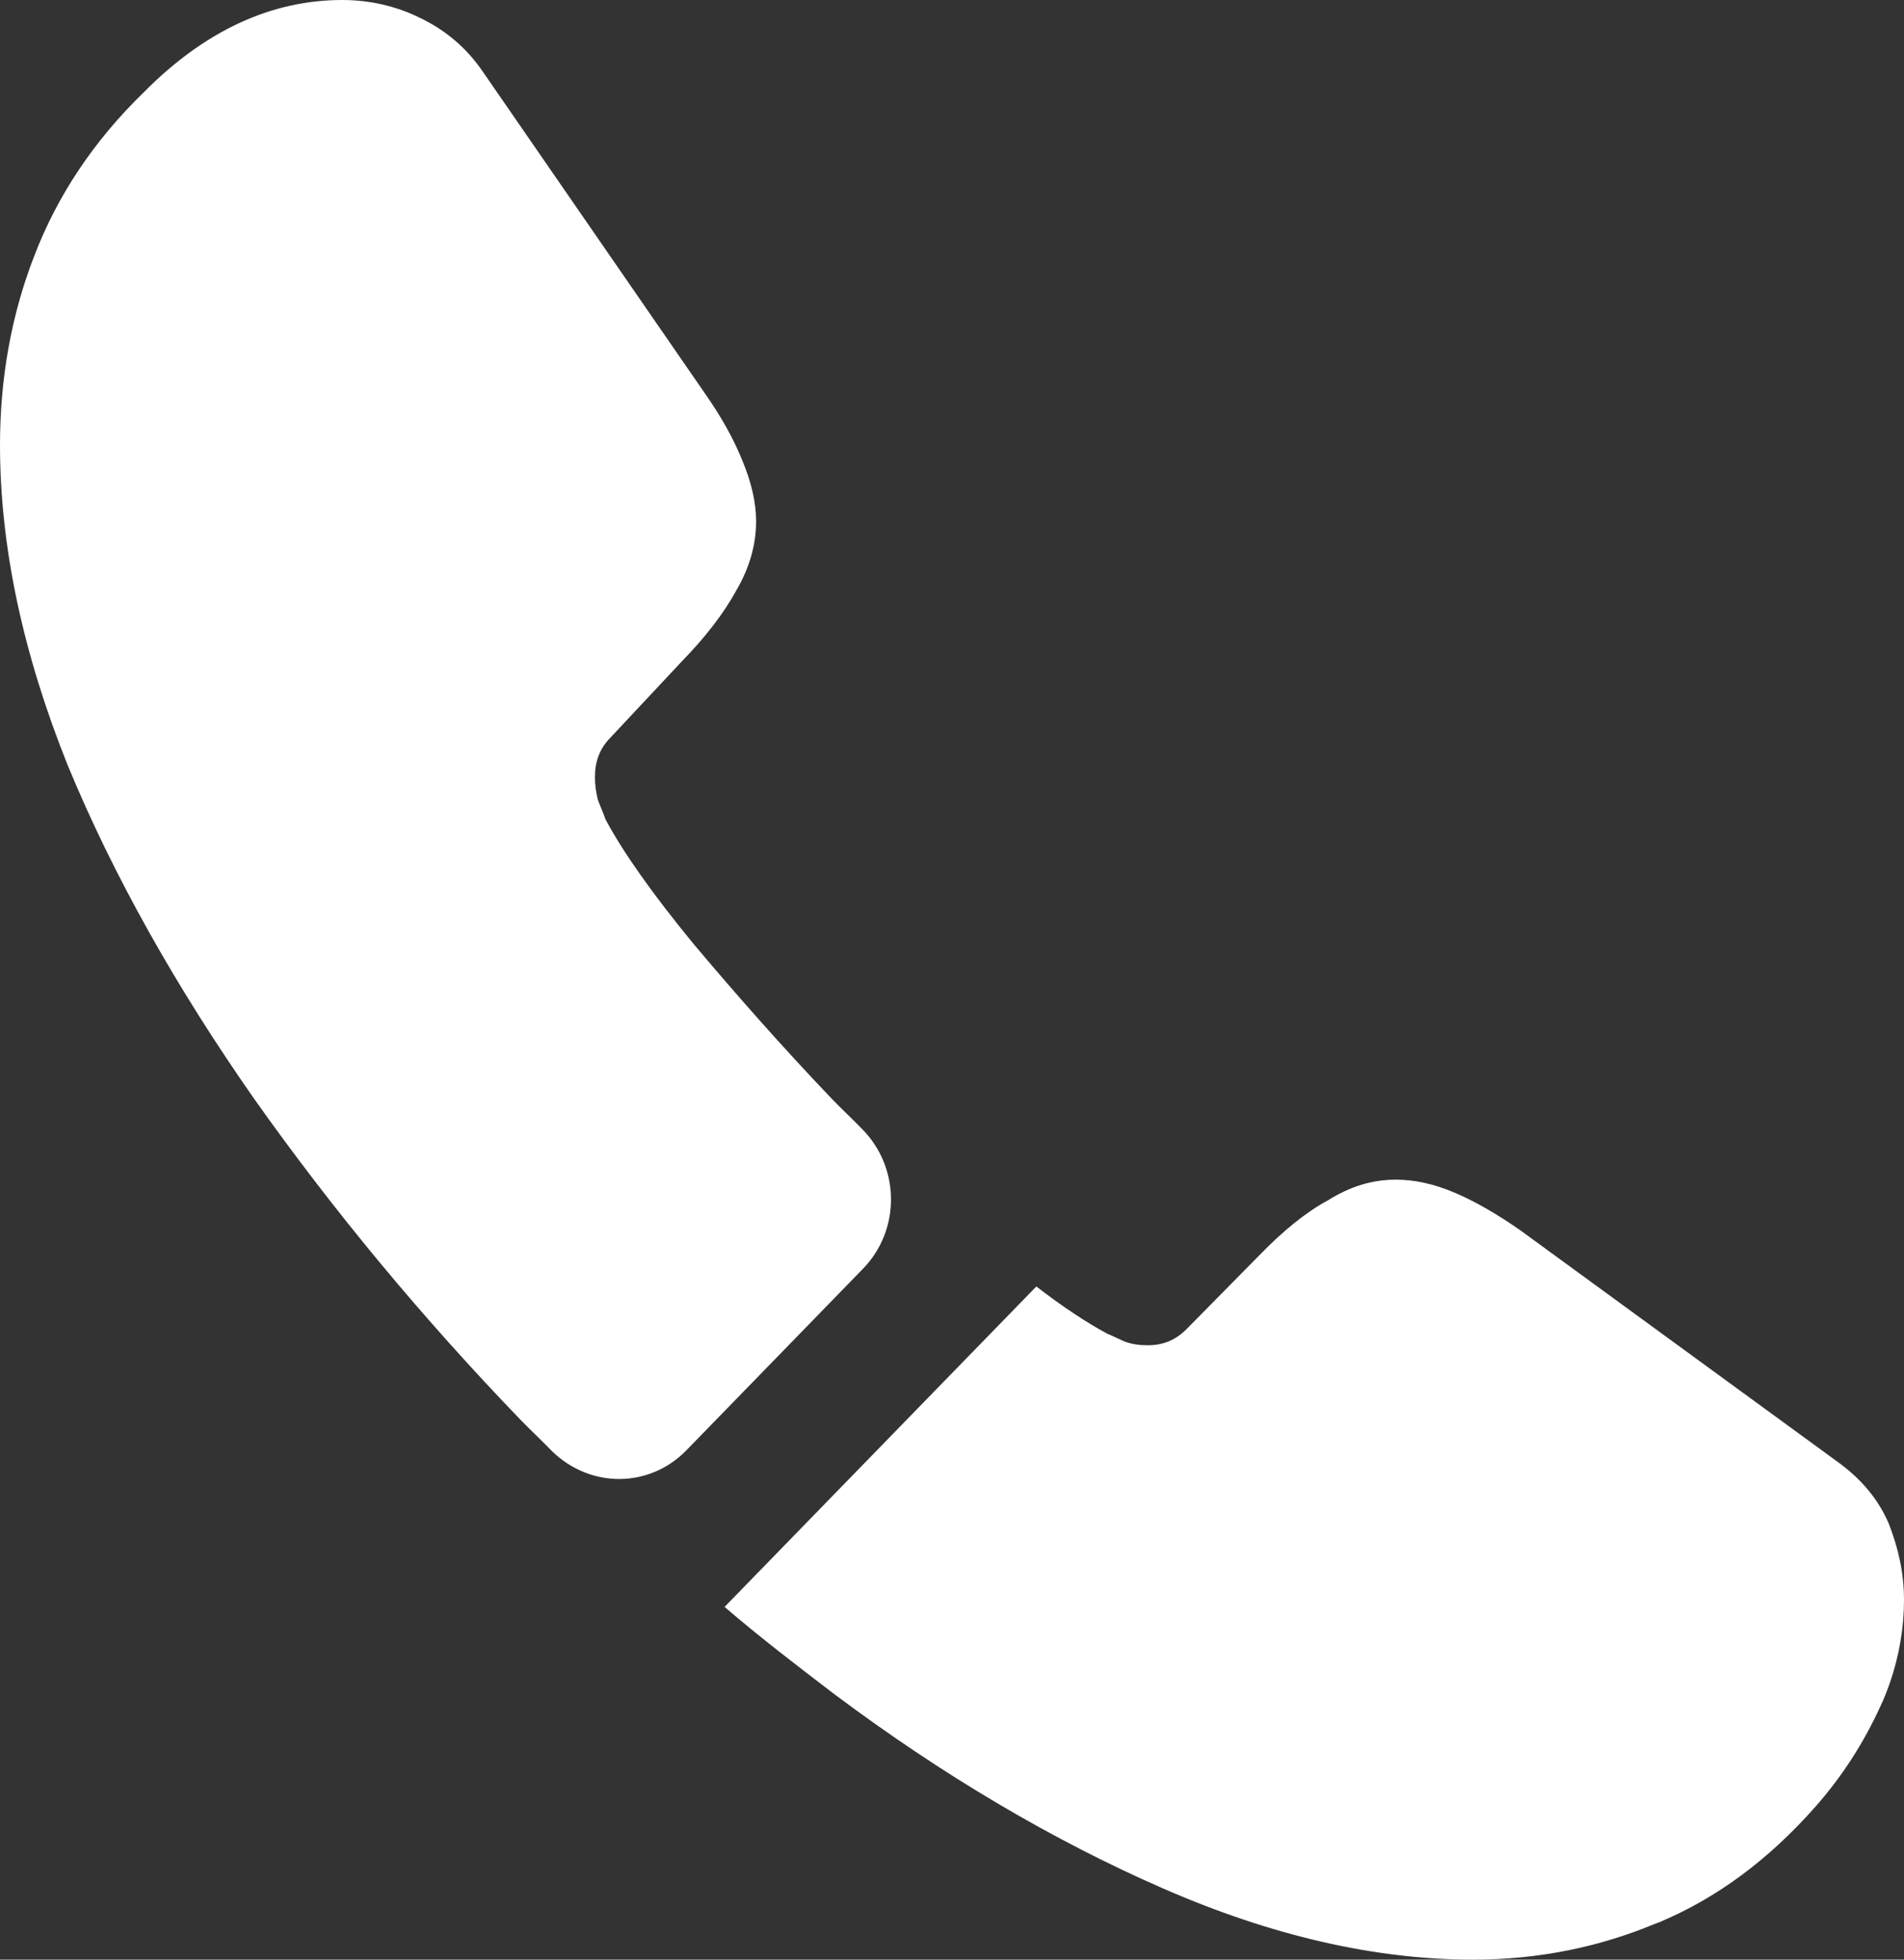 <svg width="34" height="35" viewBox="0 0 34 35" fill="none" xmlns="http://www.w3.org/2000/svg">
<rect x="0" y="0" width="34" height="35" fill="#333333" stroke="none"/>
<path d="M15.408 22.663L12.259 25.901C11.595 26.584 10.539 26.584 9.858 25.919C9.671 25.726 9.483 25.551 9.296 25.359C7.542 23.539 5.959 21.631 4.546 19.636C3.15 17.641 2.026 15.646 1.209 13.668C0.409 11.673 0 9.765 0 7.945C0 6.755 0.204 5.618 0.613 4.568C1.022 3.5 1.669 2.52 2.571 1.645C3.661 0.543 4.852 0 6.112 0C6.589 0 7.066 0.105 7.491 0.315C7.934 0.525 8.326 0.84 8.632 1.295L12.582 7.018C12.889 7.455 13.11 7.858 13.263 8.243C13.416 8.61 13.502 8.978 13.502 9.31C13.502 9.73 13.382 10.15 13.144 10.553C12.923 10.956 12.599 11.376 12.191 11.796L10.897 13.178C10.709 13.371 10.624 13.598 10.624 13.878C10.624 14.018 10.641 14.141 10.675 14.281C10.726 14.421 10.777 14.526 10.811 14.631C11.118 15.208 11.646 15.961 12.395 16.871C13.161 17.781 13.978 18.708 14.864 19.636C15.034 19.811 15.221 19.986 15.391 20.161C16.072 20.843 16.09 21.963 15.408 22.663Z" fill="white"/>
<path d="M34 28.577C34 29.067 33.915 29.575 33.745 30.065C33.694 30.205 33.642 30.345 33.574 30.485C33.285 31.115 32.91 31.71 32.417 32.27C31.582 33.215 30.663 33.898 29.624 34.335C29.607 34.335 29.59 34.352 29.573 34.352C28.569 34.773 27.479 35 26.304 35C24.568 35 22.712 34.58 20.754 33.722C18.796 32.865 16.838 31.71 14.897 30.257C14.233 29.75 13.569 29.242 12.939 28.7L18.506 22.977C18.983 23.345 19.409 23.625 19.766 23.817C19.852 23.852 19.954 23.904 20.073 23.957C20.209 24.009 20.345 24.027 20.499 24.027C20.788 24.027 21.009 23.922 21.197 23.73L22.491 22.417C22.916 21.979 23.325 21.647 23.716 21.437C24.108 21.192 24.5 21.069 24.925 21.069C25.249 21.069 25.589 21.139 25.964 21.297C26.338 21.454 26.73 21.682 27.156 21.979L32.791 26.092C33.234 26.407 33.54 26.775 33.728 27.212C33.898 27.65 34 28.087 34 28.577Z" fill="white"/>
</svg>
